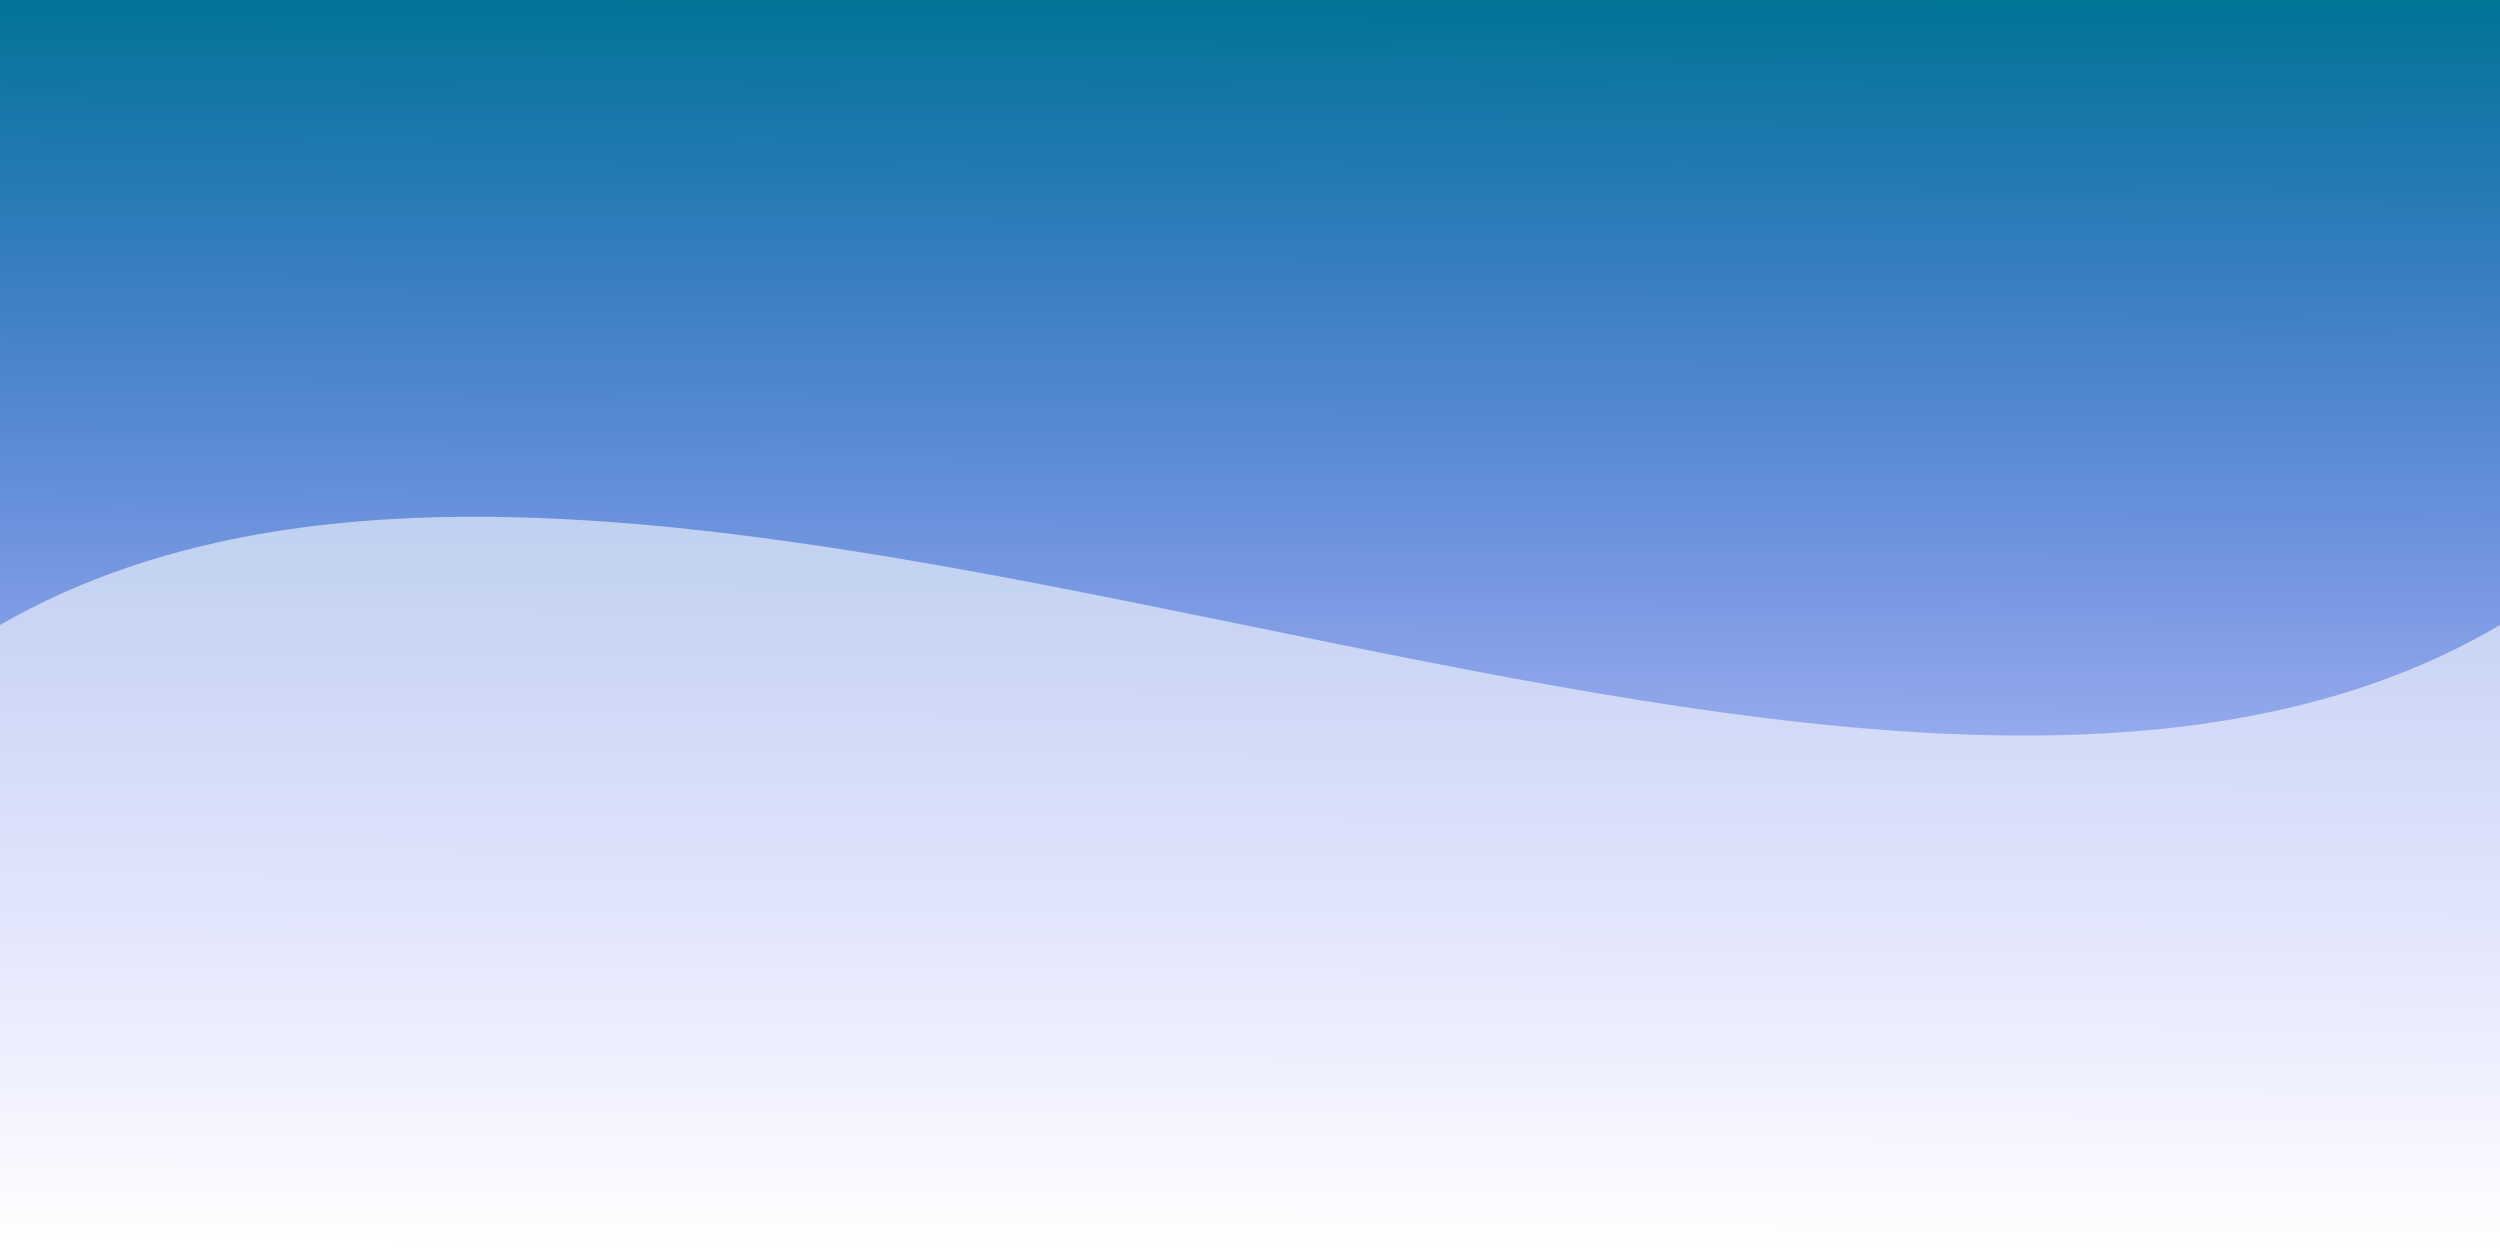 <?xml version="1.0" encoding="UTF-8" standalone="no"?>
<svg
   xmlns:dc="http://purl.org/dc/elements/1.1/"
   xmlns:cc="http://creativecommons.org/ns#"
   xmlns:rdf="http://www.w3.org/1999/02/22-rdf-syntax-ns#"
   xmlns:svg="http://www.w3.org/2000/svg"
   xmlns="http://www.w3.org/2000/svg"
   xmlns:xlink="http://www.w3.org/1999/xlink"
   width="1000"
   height="500"
   viewBox="0 0 1000 500"
   id="svg2"
   version="1.1">
  <defs
     id="defs4">
    <linearGradient
       id="linearGradient4150">
      <stop
         id="stop4152"
         offset="0"
         style="stop-color:#007497;stop-opacity:1" />
      <stop
         id="stop4154"
         offset="1"
         style="stop-color:#0000ff;stop-opacity:0" />
    </linearGradient>
    <linearGradient
       id="linearGradient4698">
      <stop
         style="stop-color:#007cbe;stop-opacity:1"
         offset="0"
         id="stop4700" />
      <stop
         style="stop-color:#0039bc;stop-opacity:0"
         offset="1"
         id="stop4702" />
    </linearGradient>
    <linearGradient
       xlink:href="#linearGradient4698"
       id="linearGradient4704"
       x1="419.302"
       y1="545.927"
       x2="417.332"
       y2="991.471"
       gradientUnits="userSpaceOnUse"
       gradientTransform="matrix(1.028,0,0,1.079,19.874,-27.135)" />
    <linearGradient
       gradientUnits="userSpaceOnUse"
       y2="500"
       x2="491.275"
       y1="0"
       x1="492.575"
       id="linearGradient4156"
       xlink:href="#linearGradient4150" />
  </defs>
  <rect
     y="0"
     x="0"
     height="500"
     width="1000"
     id="rect4148"
     style="opacity:1;fill:url(#linearGradient4156);fill-opacity:1;stroke:none;stroke-width:1;stroke-linecap:square;stroke-linejoin:miter;stroke-miterlimit:4;stroke-dasharray:none;stroke-opacity:0" />
  <path
     id="path4158"
     d="M 0,500 0,250 c 261.309,-150.634 741.614,152.513 1000,0 l 0,250 z"
     style="fill:#ffffff;fill-opacity:0.575;fill-rule:evenodd;stroke:none;stroke-width:1px;stroke-linecap:butt;stroke-linejoin:miter;stroke-opacity:1" />
</svg>
